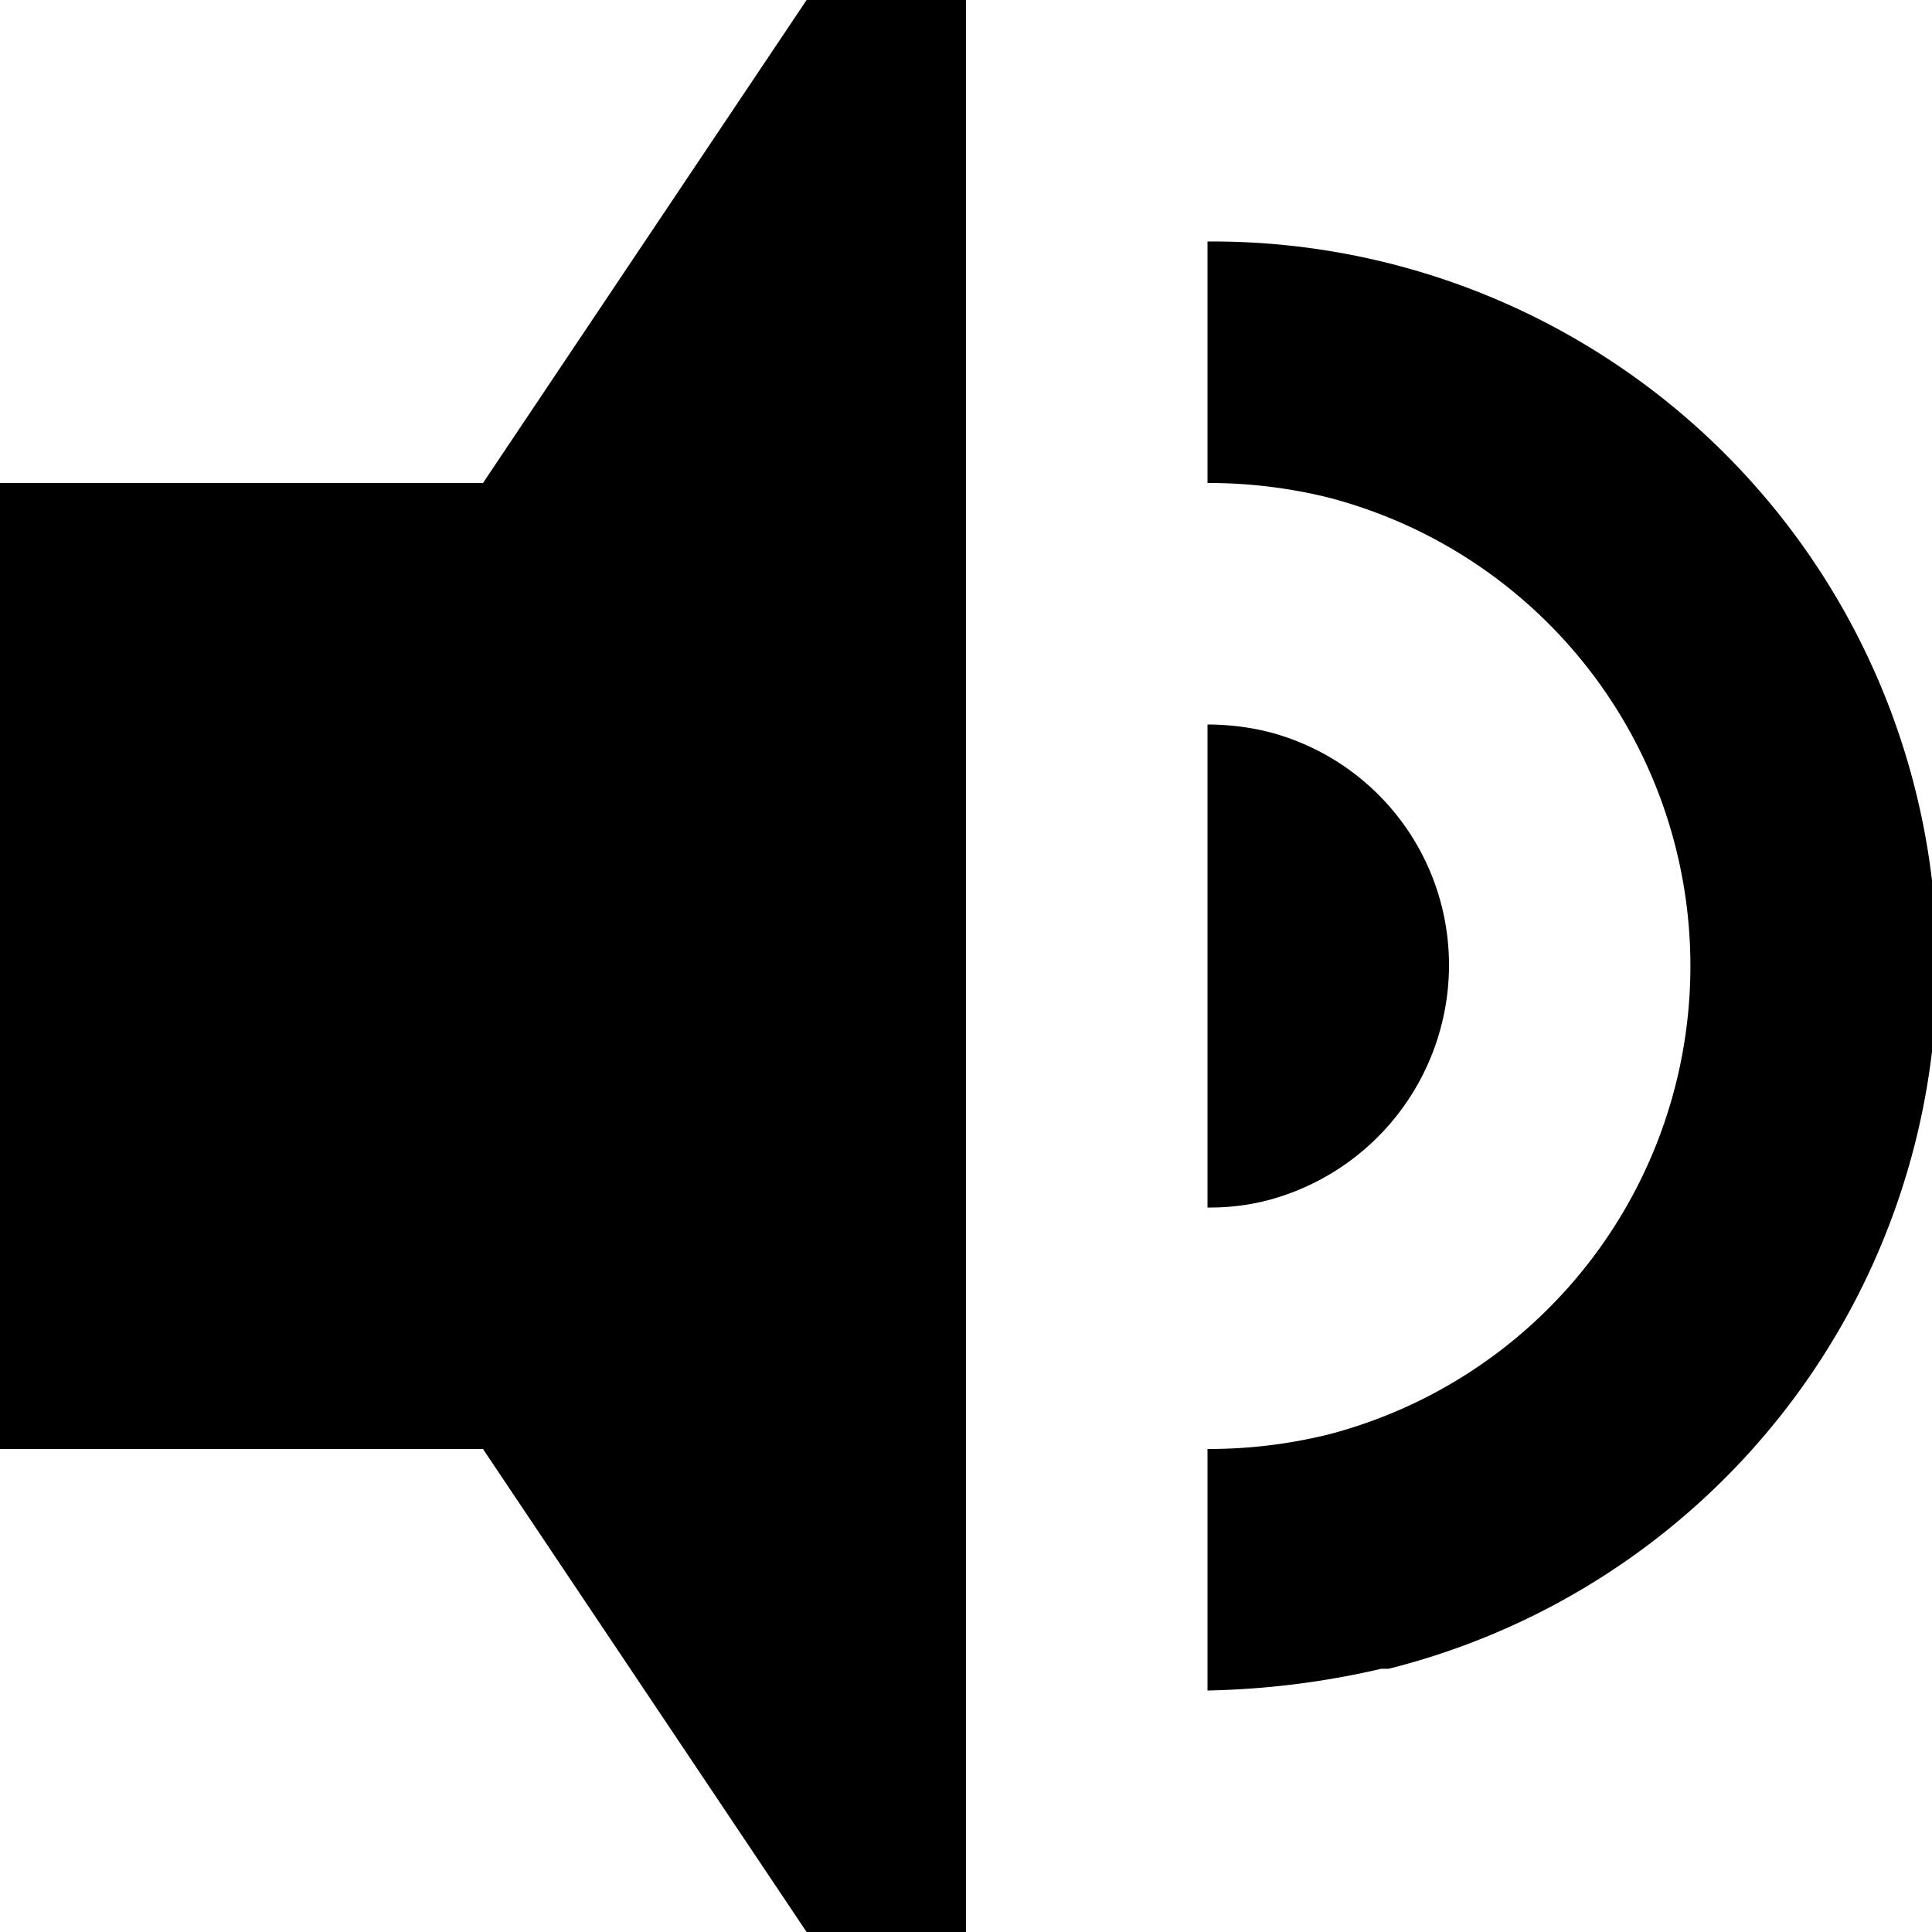 <svg xmlns="http://www.w3.org/2000/svg" width="24" height="24" viewBox="0 0 24 24"><path d="M10.02,0,6,6H0V18H6l4.02,6H12V0ZM15,3V6a6.222,6.222,0,0,1,1.5.18,6.014,6.014,0,0,1,0,11.64A6.222,6.222,0,0,1,15,18v3a10.381,10.381,0,0,0,2.16-.27h.09A9,9,0,0,0,15,3Zm0,6v6a2.855,2.855,0,0,0,.75-.09A3.024,3.024,0,0,0,18,12a2.99,2.99,0,0,0-2.25-2.91A3.2,3.2,0,0,0,15,9Z"/></svg>